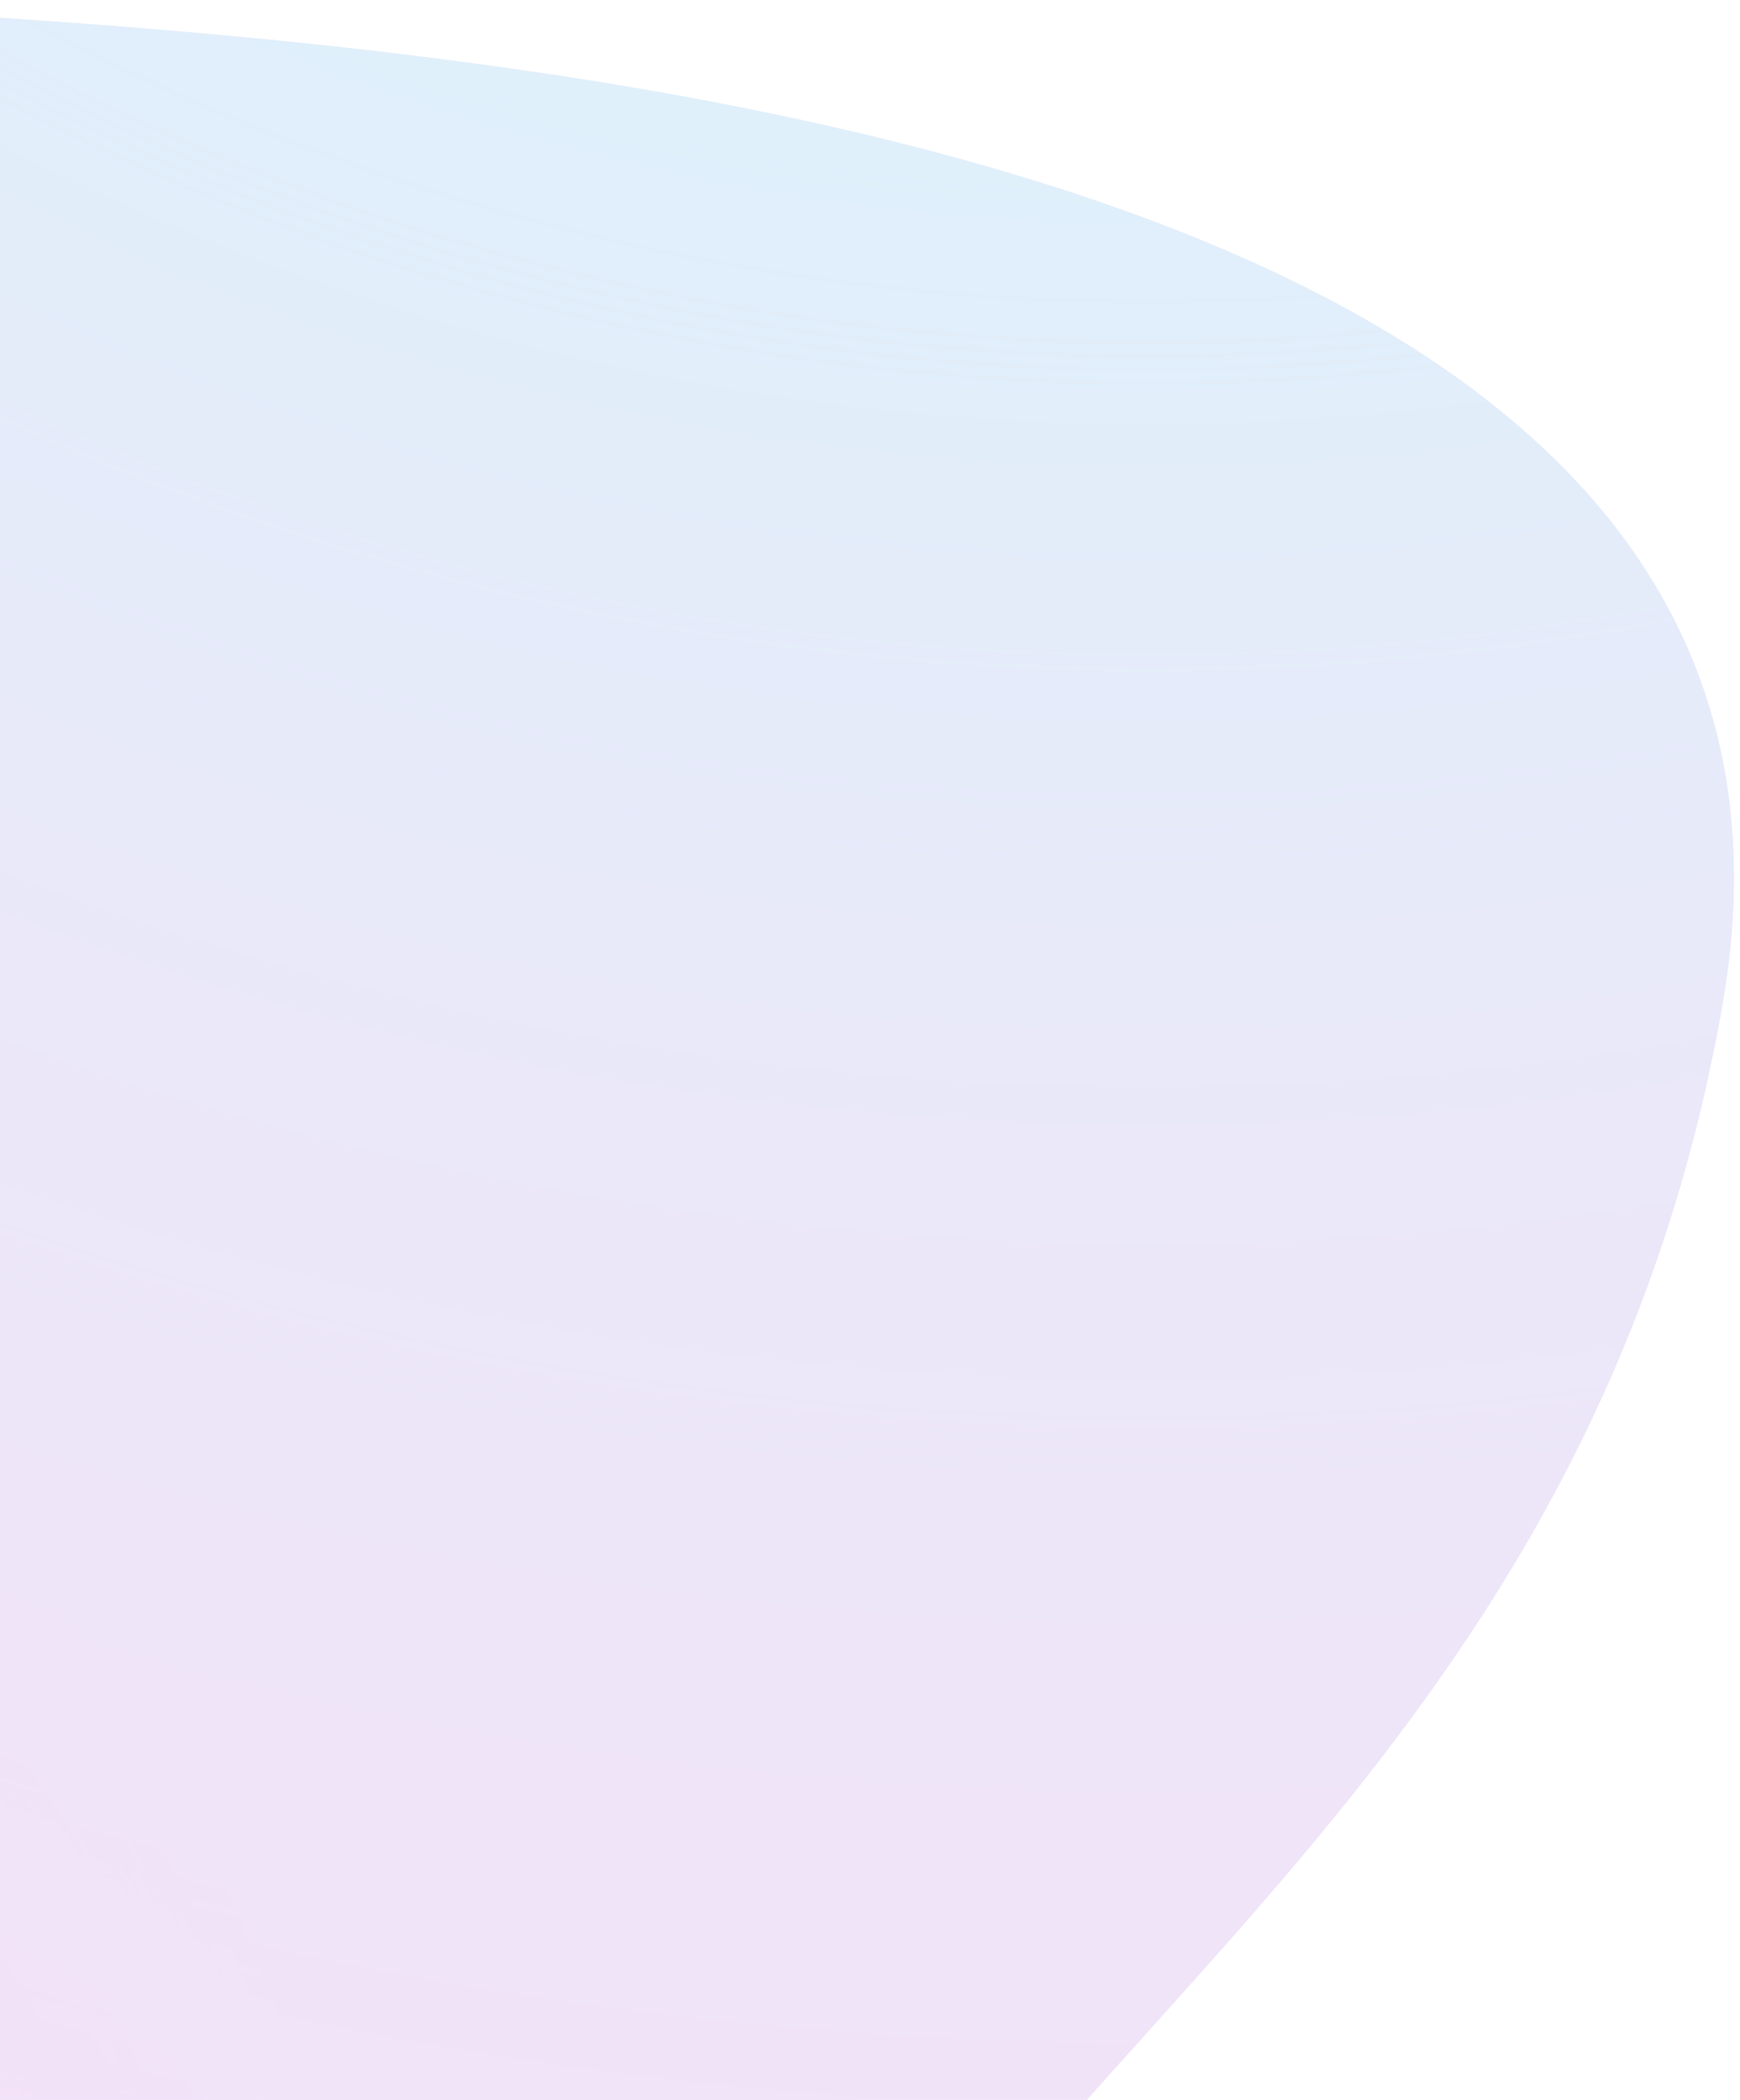 <svg width="266" height="321" viewBox="0 0 266 321" fill="none" xmlns="http://www.w3.org/2000/svg">
<g opacity="0.15">
<path d="M263.348 153.402C239.348 291.402 122.347 324.402 112.347 420.402C102.347 516.402 67.314 576.583 -67.169 596.402C-201.653 616.22 -250.169 575.402 -324.169 488.402C-398.169 401.402 -397.214 257.048 -343.653 161.402C-273.653 36.402 -138.653 -4.598 -41.653 0.402C55.347 5.402 287.347 15.402 263.348 153.402Z" fill="#B333CC"/>
<path d="M263.348 153.402C239.348 291.402 122.347 324.402 112.347 420.402C102.347 516.402 67.314 576.583 -67.169 596.402C-201.653 616.22 -250.169 575.402 -324.169 488.402C-398.169 401.402 -397.214 257.048 -343.653 161.402C-273.653 36.402 -138.653 -4.598 -41.653 0.402C55.347 5.402 287.347 15.402 263.348 153.402Z" fill="url(#paint0_radial)"/>
<path d="M263.348 153.402C239.348 291.402 122.347 324.402 112.347 420.402C102.347 516.402 67.314 576.583 -67.169 596.402C-201.653 616.22 -250.169 575.402 -324.169 488.402C-398.169 401.402 -397.214 257.048 -343.653 161.402C-273.653 36.402 -138.653 -4.598 -41.653 0.402C55.347 5.402 287.347 15.402 263.348 153.402Z" fill="url(#paint1_radial)"/>
<path d="M263.348 153.402C239.348 291.402 122.347 324.402 112.347 420.402C102.347 516.402 67.314 576.583 -67.169 596.402C-201.653 616.22 -250.169 575.402 -324.169 488.402C-398.169 401.402 -397.214 257.048 -343.653 161.402C-273.653 36.402 -138.653 -4.598 -41.653 0.402C55.347 5.402 287.347 15.402 263.348 153.402Z" fill="url(#paint2_radial)"/>
</g>
<defs>
<radialGradient id="paint0_radial" cx="0" cy="0" r="1" gradientUnits="userSpaceOnUse" gradientTransform="translate(154.367 -329.748) rotate(101.549) scale(865.255 876.68)">
<stop offset="0.151" stop-color="#1AC4E6"/>
<stop offset="0.38" stop-color="#1AA1E6"/>
<stop offset="1" stop-color="#BC36C7" stop-opacity="0"/>
</radialGradient>
<radialGradient id="paint1_radial" cx="0" cy="0" r="1" gradientUnits="userSpaceOnUse" gradientTransform="translate(-200.952 688.107) rotate(-73.583) scale(519.587 242.053)">
<stop stop-color="#FF66E6"/>
<stop offset="0.981" stop-color="#F20DCC" stop-opacity="0"/>
</radialGradient>
<radialGradient id="paint2_radial" cx="0" cy="0" r="1" gradientUnits="userSpaceOnUse" gradientTransform="translate(-310.419) rotate(52.96) scale(352.602 261.113)">
<stop stop-color="#5E1AE6"/>
<stop offset="1" stop-color="#8B34A5" stop-opacity="0"/>
</radialGradient>
</defs>
</svg>
